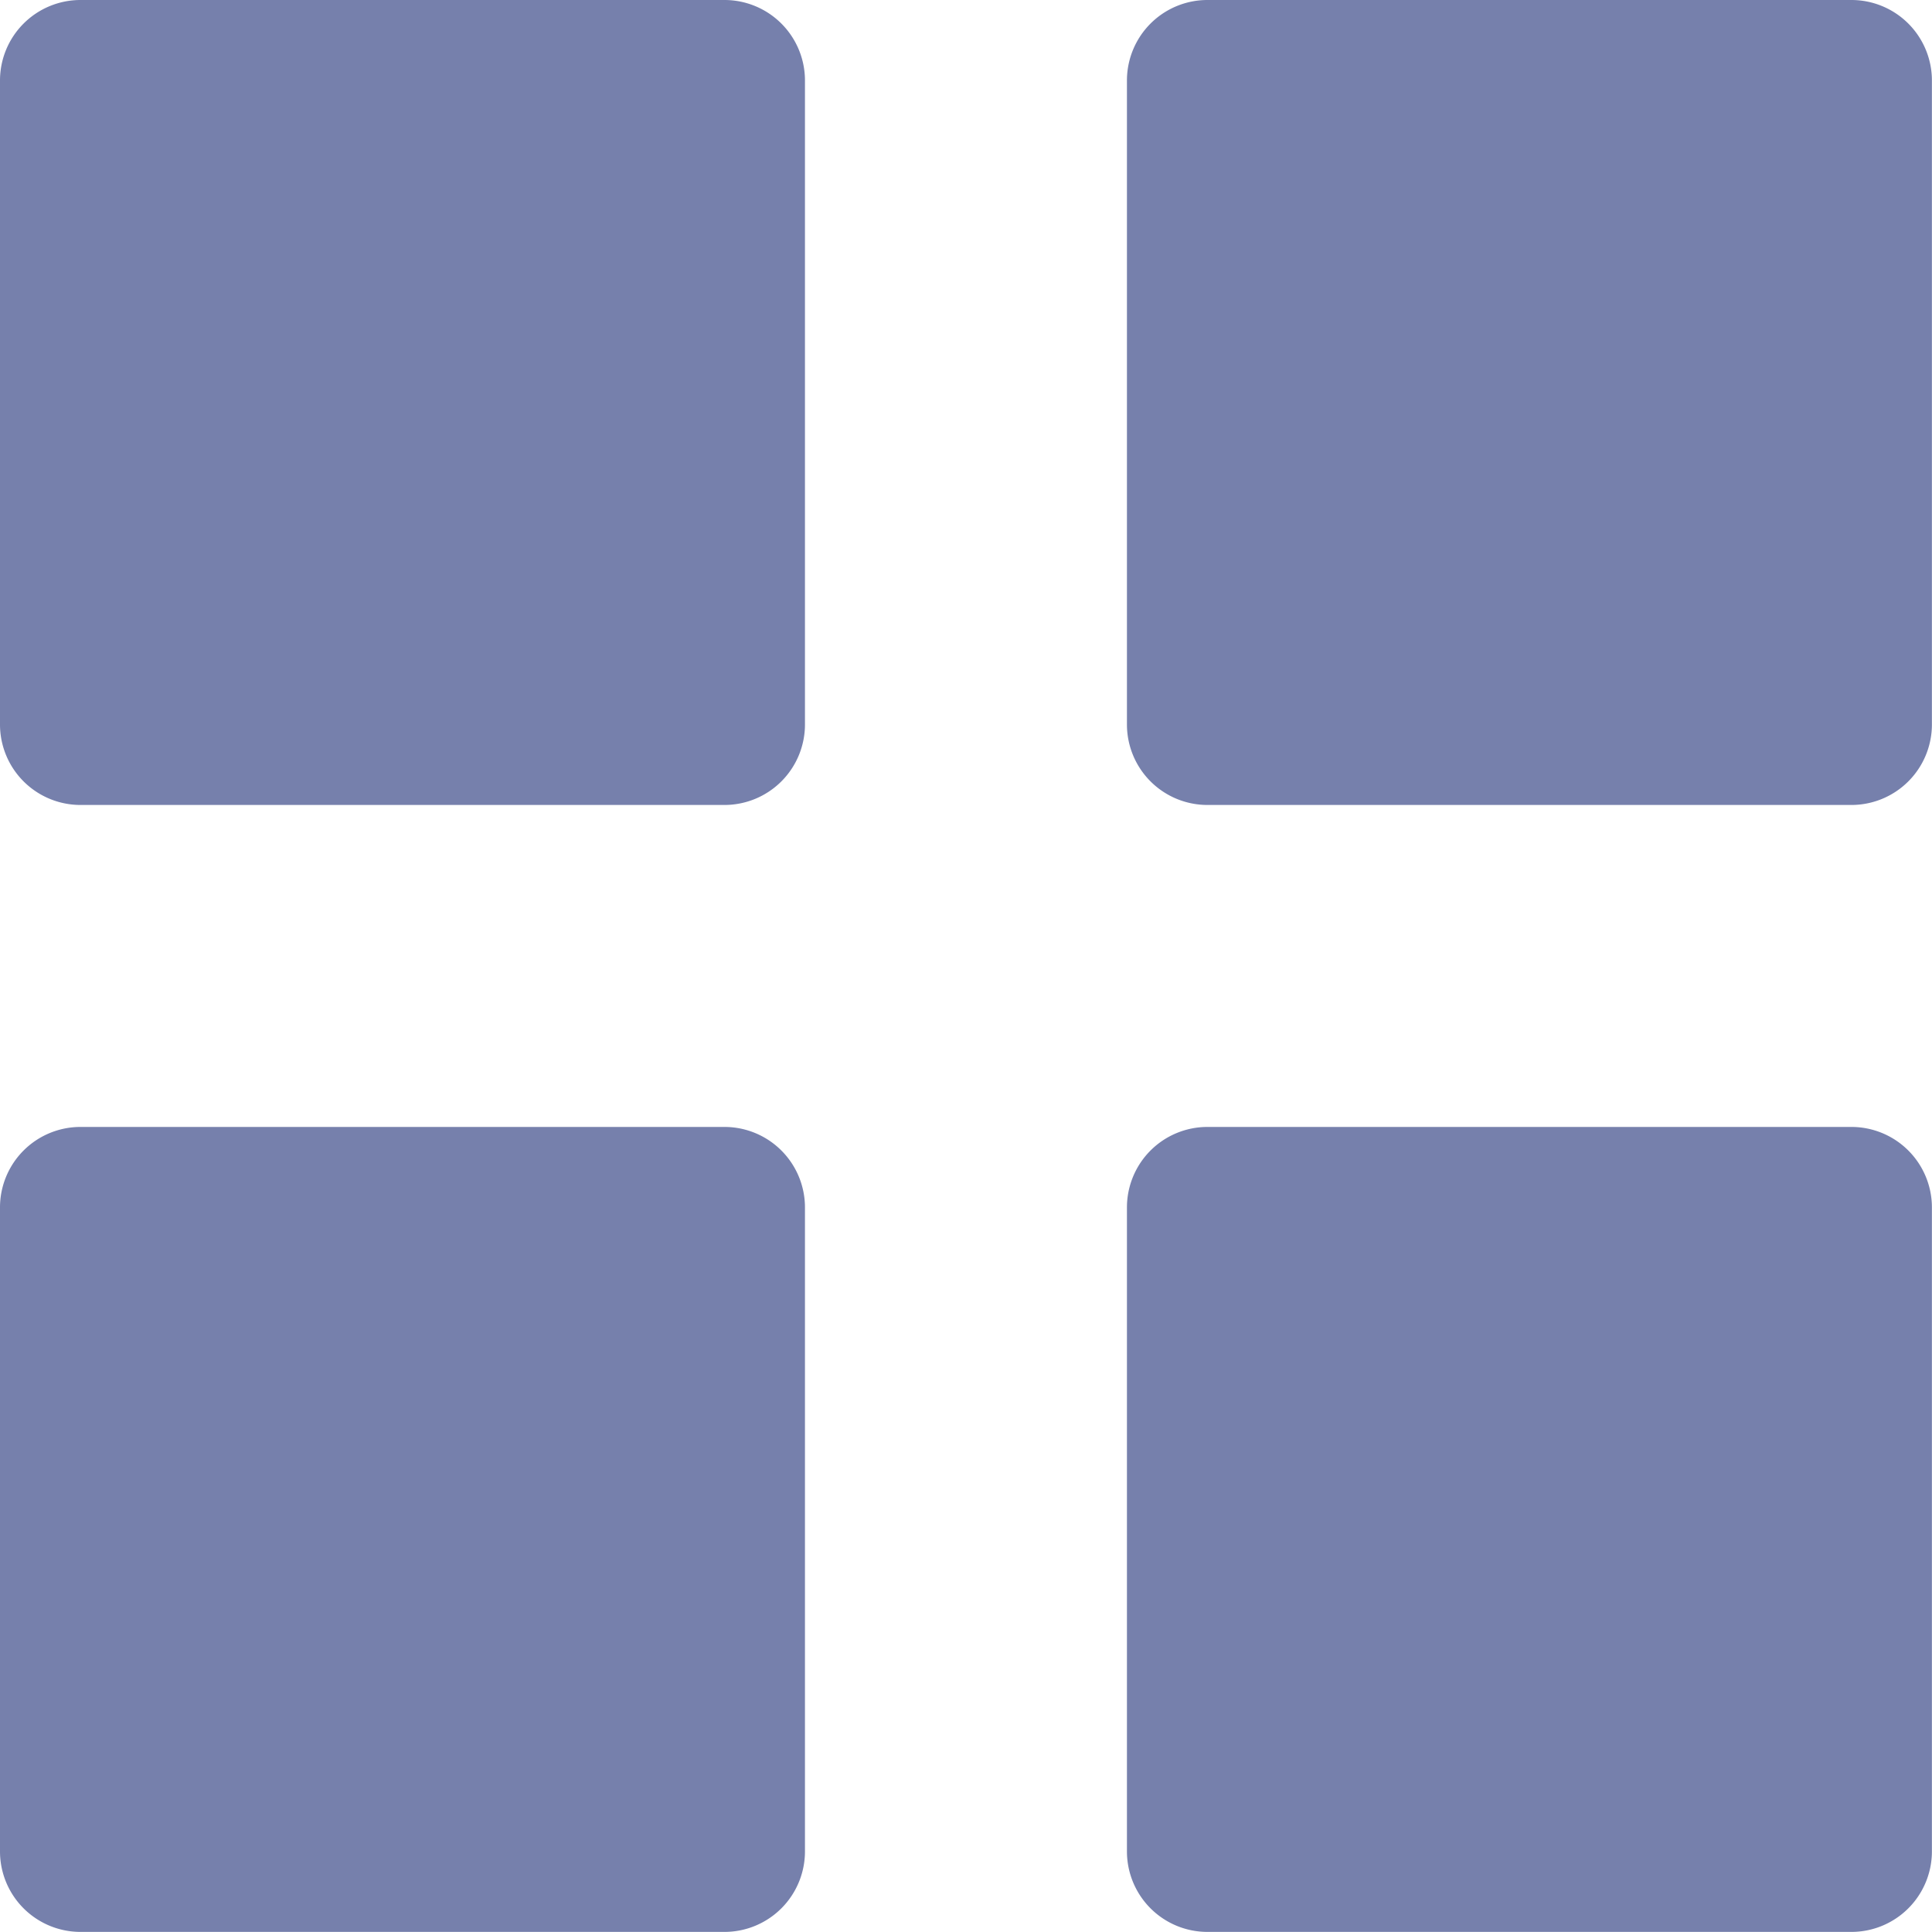 <svg xmlns="http://www.w3.org/2000/svg" width="20.329" height="20.329" viewBox="0 0 20.329 20.329"><defs><style>.a{fill:#7680ac;}</style></defs><path class="a" d="M7.623,0H.847A.847.847,0,0,0,0,.847V7.623a.847.847,0,0,0,.847.847H7.623a.847.847,0,0,0,.847-.847V.847A.847.847,0,0,0,7.623,0Z"/><path class="a" d="M21.623,0H14.847A.847.847,0,0,0,14,.847V7.623a.847.847,0,0,0,.847.847h6.776a.847.847,0,0,0,.847-.847V.847A.847.847,0,0,0,21.623,0Z" transform="translate(-2.142 0)"/><path class="a" d="M7.623,14H.847A.847.847,0,0,0,0,14.847v6.776a.847.847,0,0,0,.847.847H7.623a.847.847,0,0,0,.847-.847V14.847A.847.847,0,0,0,7.623,14Z" transform="translate(0 -2.142)"/><path class="a" d="M21.623,14H14.847a.847.847,0,0,0-.847.847v6.776a.847.847,0,0,0,.847.847h6.776a.847.847,0,0,0,.847-.847V14.847A.847.847,0,0,0,21.623,14Z" transform="translate(-2.142 -2.142)"/></svg>